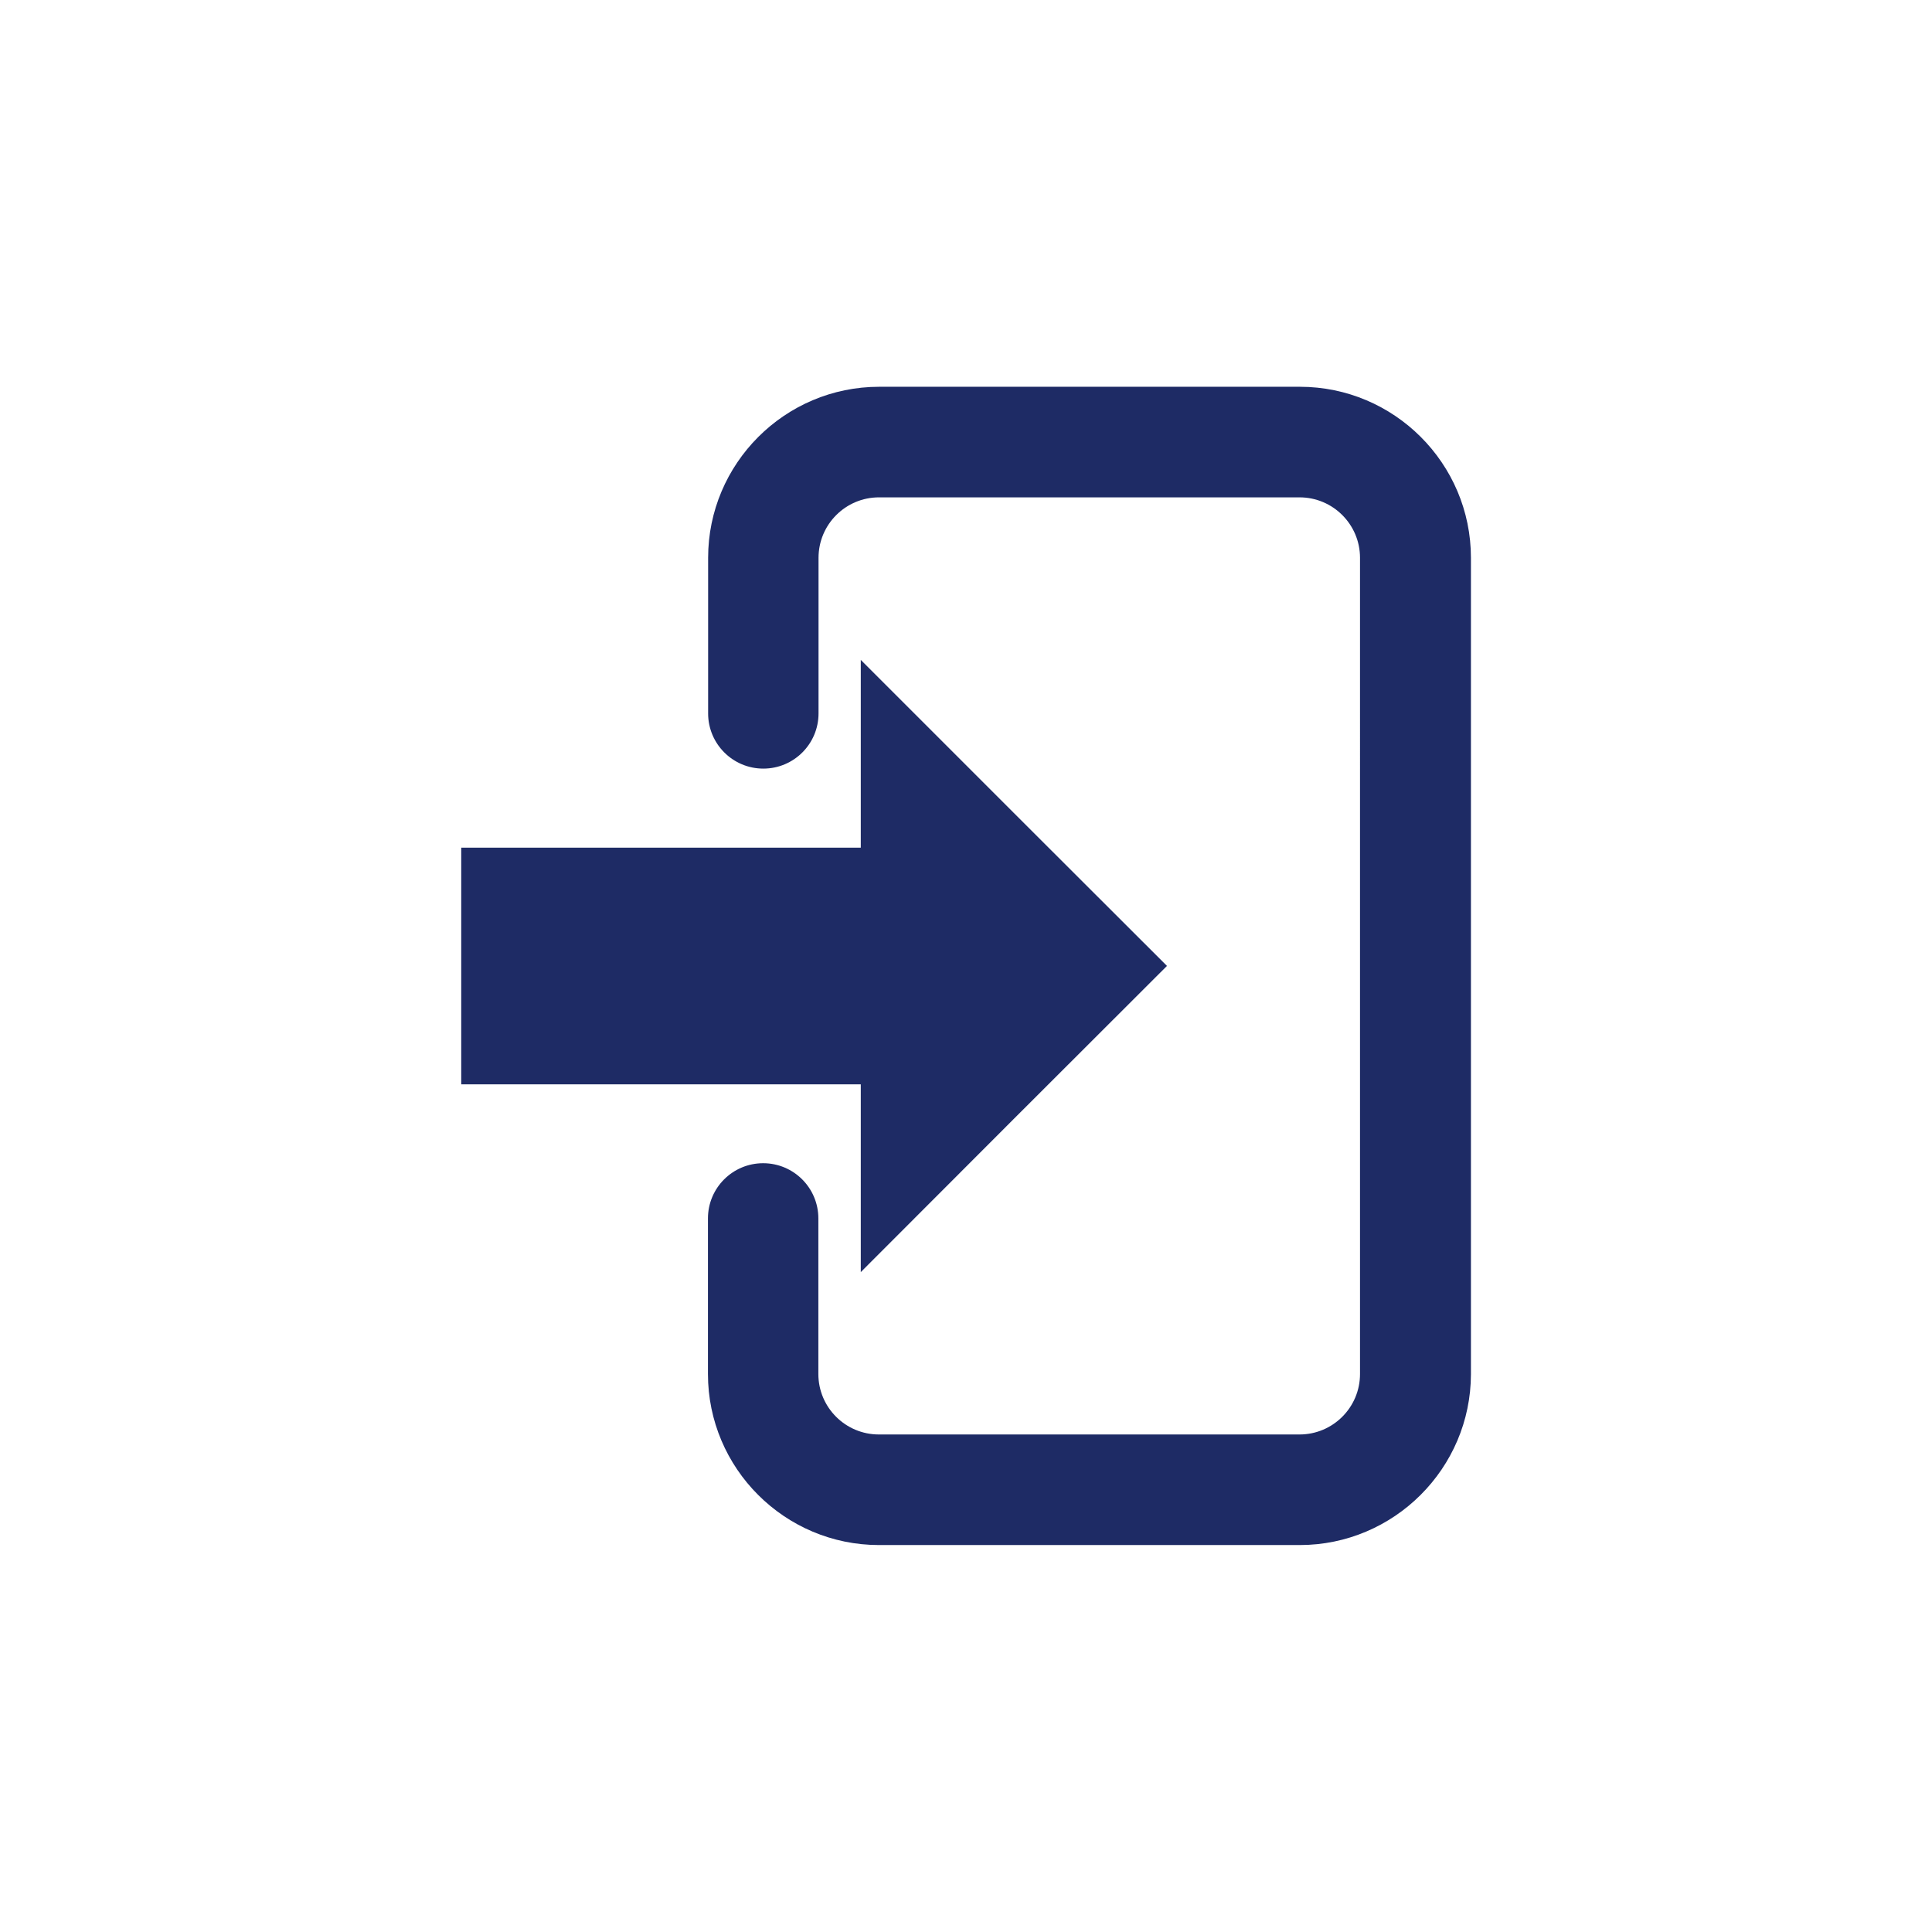 <?xml version="1.0" encoding="utf-8"?>
<!-- Generator: Adobe Illustrator 26.2.1, SVG Export Plug-In . SVG Version: 6.00 Build 0)  -->
<svg version="1.1" id="레이어_1" xmlns="http://www.w3.org/2000/svg" xmlns:xlink="http://www.w3.org/1999/xlink" x="0px"
	 y="0px" viewBox="0 0 113.39 113.39" style="enable-background:new 0 0 113.39 113.39;" xml:space="preserve">
<style type="text/css">
	.st0{fill:#1E2B65;}
	.st1{fill:#FFFFFF;}
	.st2{fill:#D9D9D9;}
	.st3{fill:#040000;}
</style>
<g>
	<path class="st0" d="M76.28,90.68H51.59c-5.53,0-10.04-4.5-10.04-10.04v-9.13c0-1.79,1.45-3.24,3.24-3.24s3.24,1.45,3.24,3.24v9.13
		c0,1.96,1.59,3.55,3.55,3.55h24.69c1.96,0,3.55-1.59,3.55-3.55V32.74c0-1.96-1.59-3.55-3.55-3.55H51.59
		c-1.96,0-3.55,1.59-3.55,3.55v9.13c0,1.79-1.45,3.24-3.24,3.24s-3.24-1.45-3.24-3.24v-9.13c0-5.53,4.5-10.04,10.04-10.04h24.69
		c5.53,0,10.04,4.5,10.04,10.04v47.91C86.32,86.18,81.81,90.68,76.28,90.68z"/>
	<polygon class="st0" points="59.5,47.71 50.52,38.73 50.52,49.75 27.07,49.75 27.07,63.64 50.52,63.64 50.52,74.66 59.5,65.67 
		68.49,56.69 	"/>
</g>
</svg>
